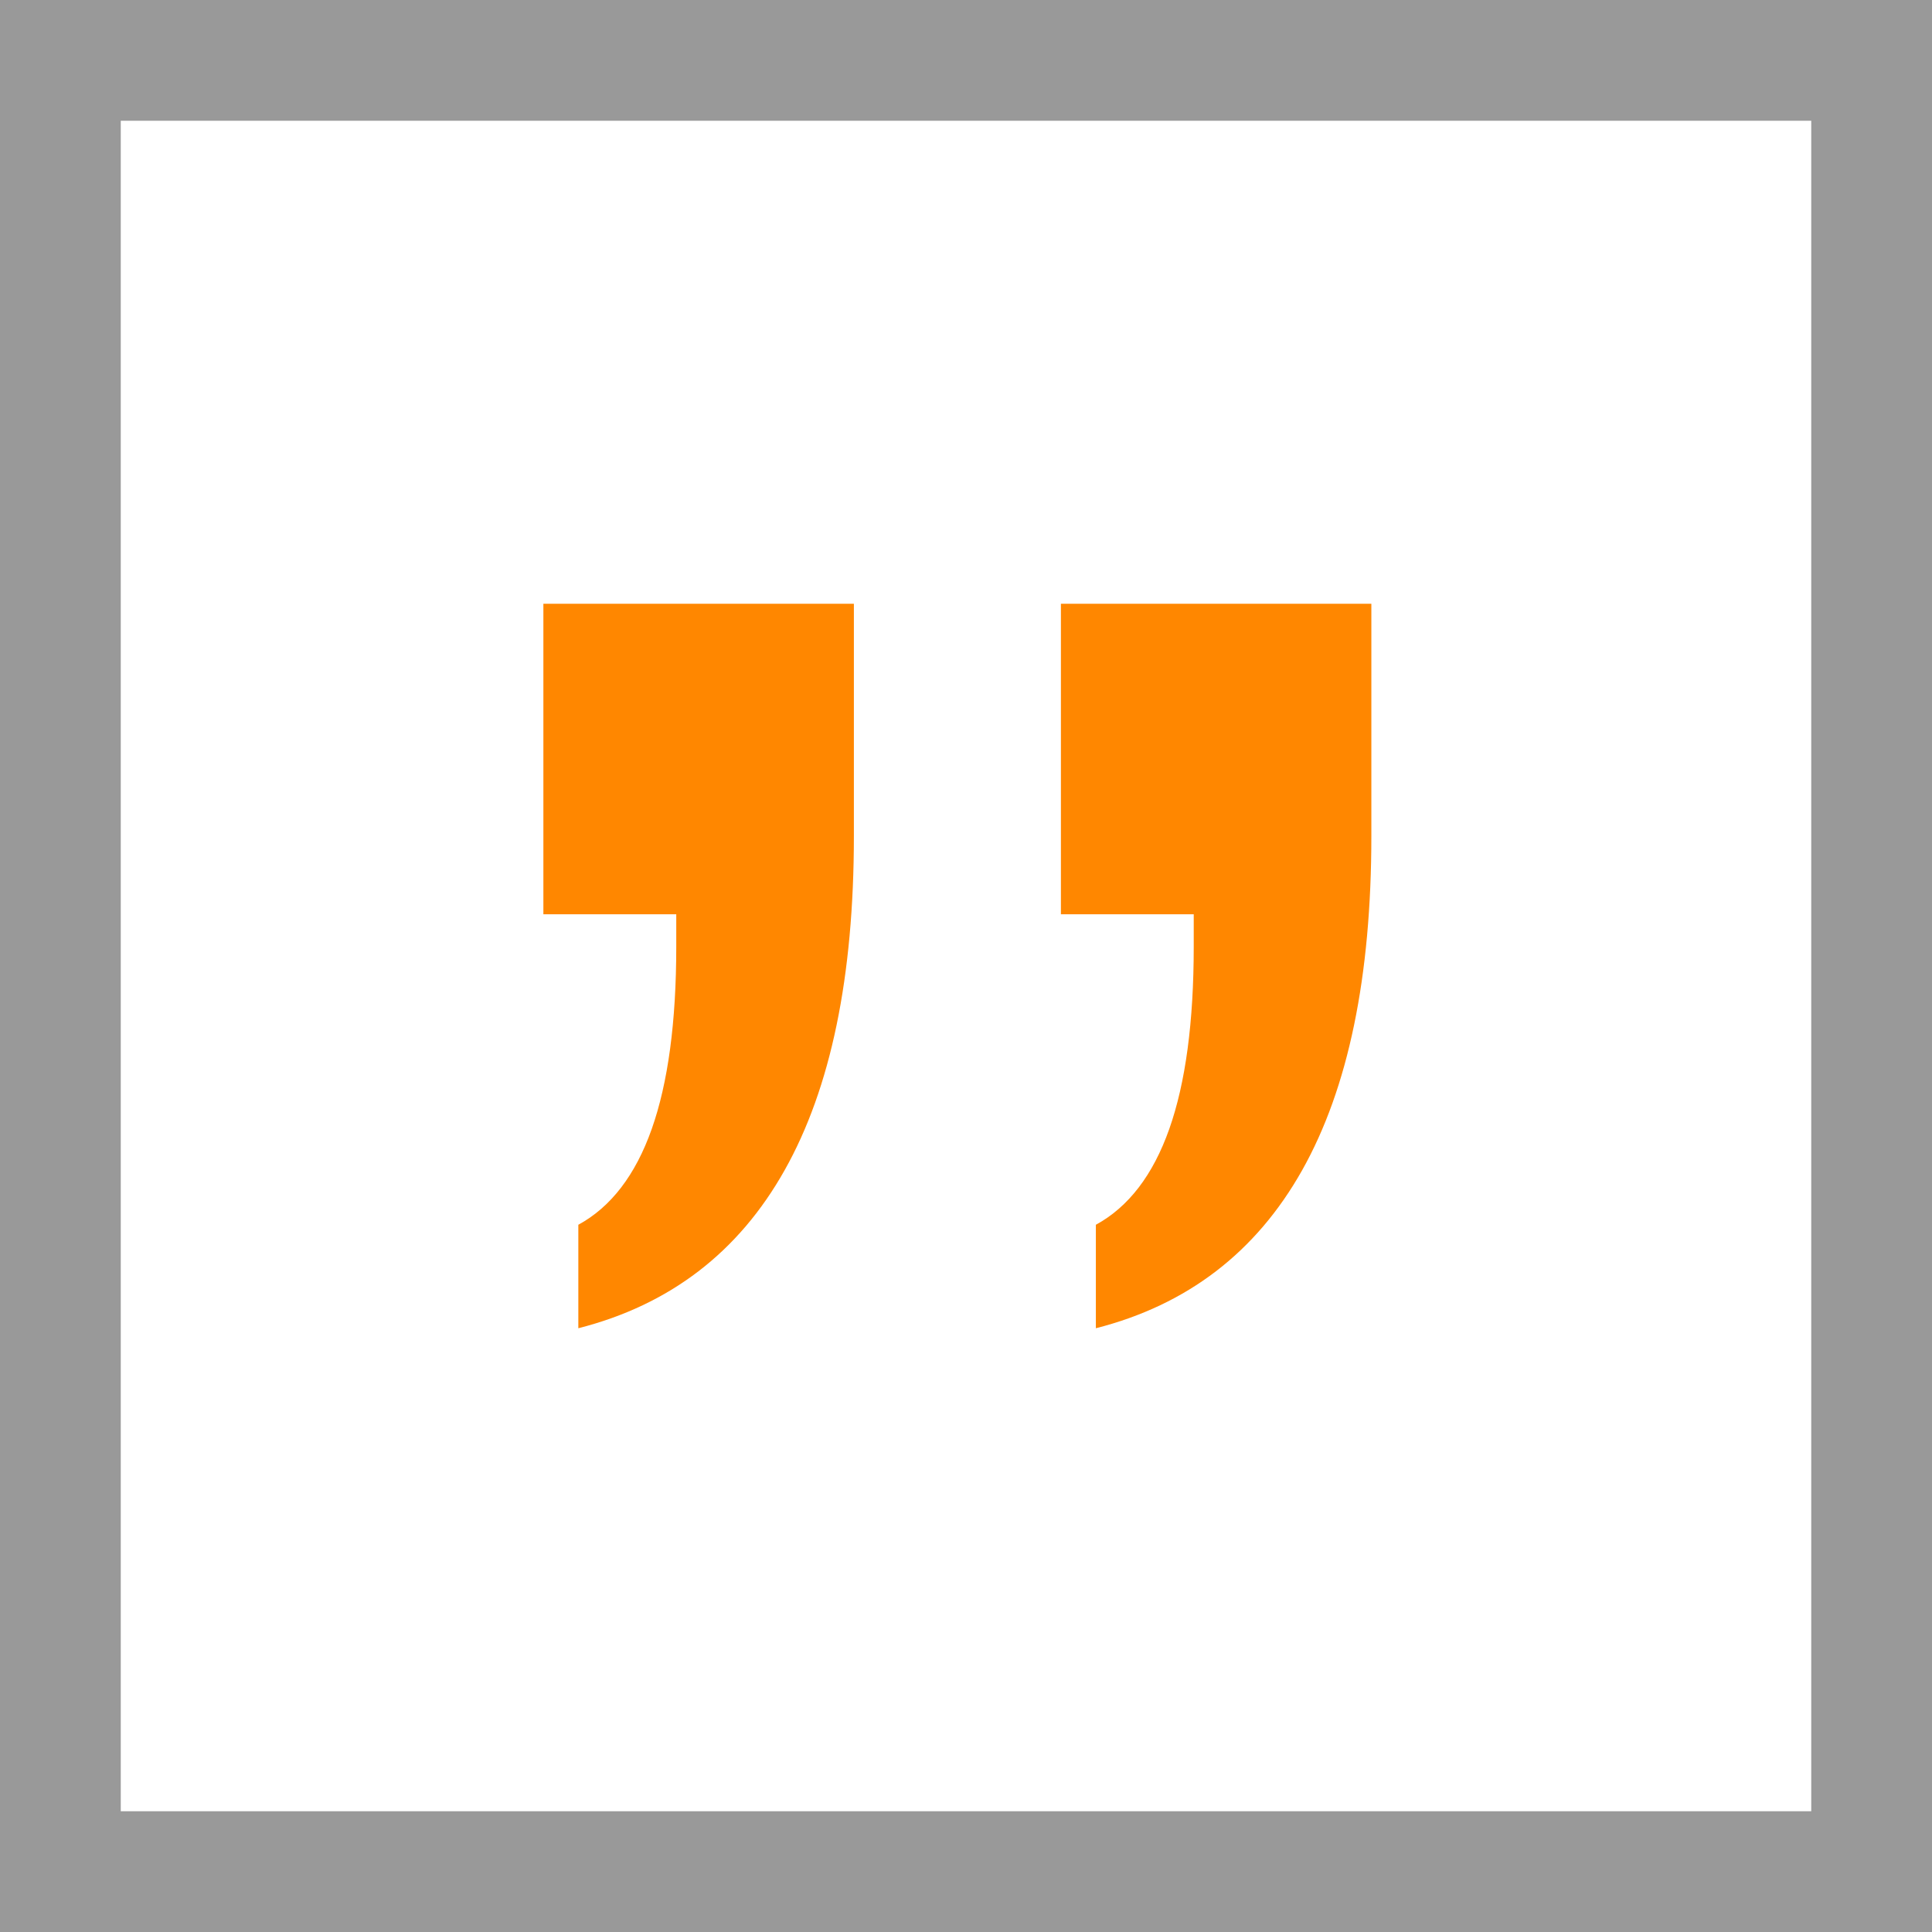 <svg width="32" height="32" viewBox="0 0 32 32" xmlns="http://www.w3.org/2000/svg">
  <path fill="#fff" d="M0 0h32v32H0z"/>
  <path fill="#999" d="M0 0v32h32V0H0zm2 2h28v28H2V2z"/>
  <path fill="#ff8700" d="M14.143 10v3.846c0 2.332-.382 4.177-1.147 5.536-.764 1.36-1.903 2.232-3.417 2.618v-1.714c.54-.294.946-.823 1.216-1.587.27-.765.406-1.772.406-3.023v-.533H9V10h5.143zm8.571 0v3.846c0 2.332-.382 4.177-1.146 5.536-.765 1.36-1.904 2.232-3.417 2.618v-1.714c.54-.294.946-.823 1.216-1.587.27-.765.405-1.772.405-3.023v-.533h-2.2V10h5.142z"/>
</svg>
